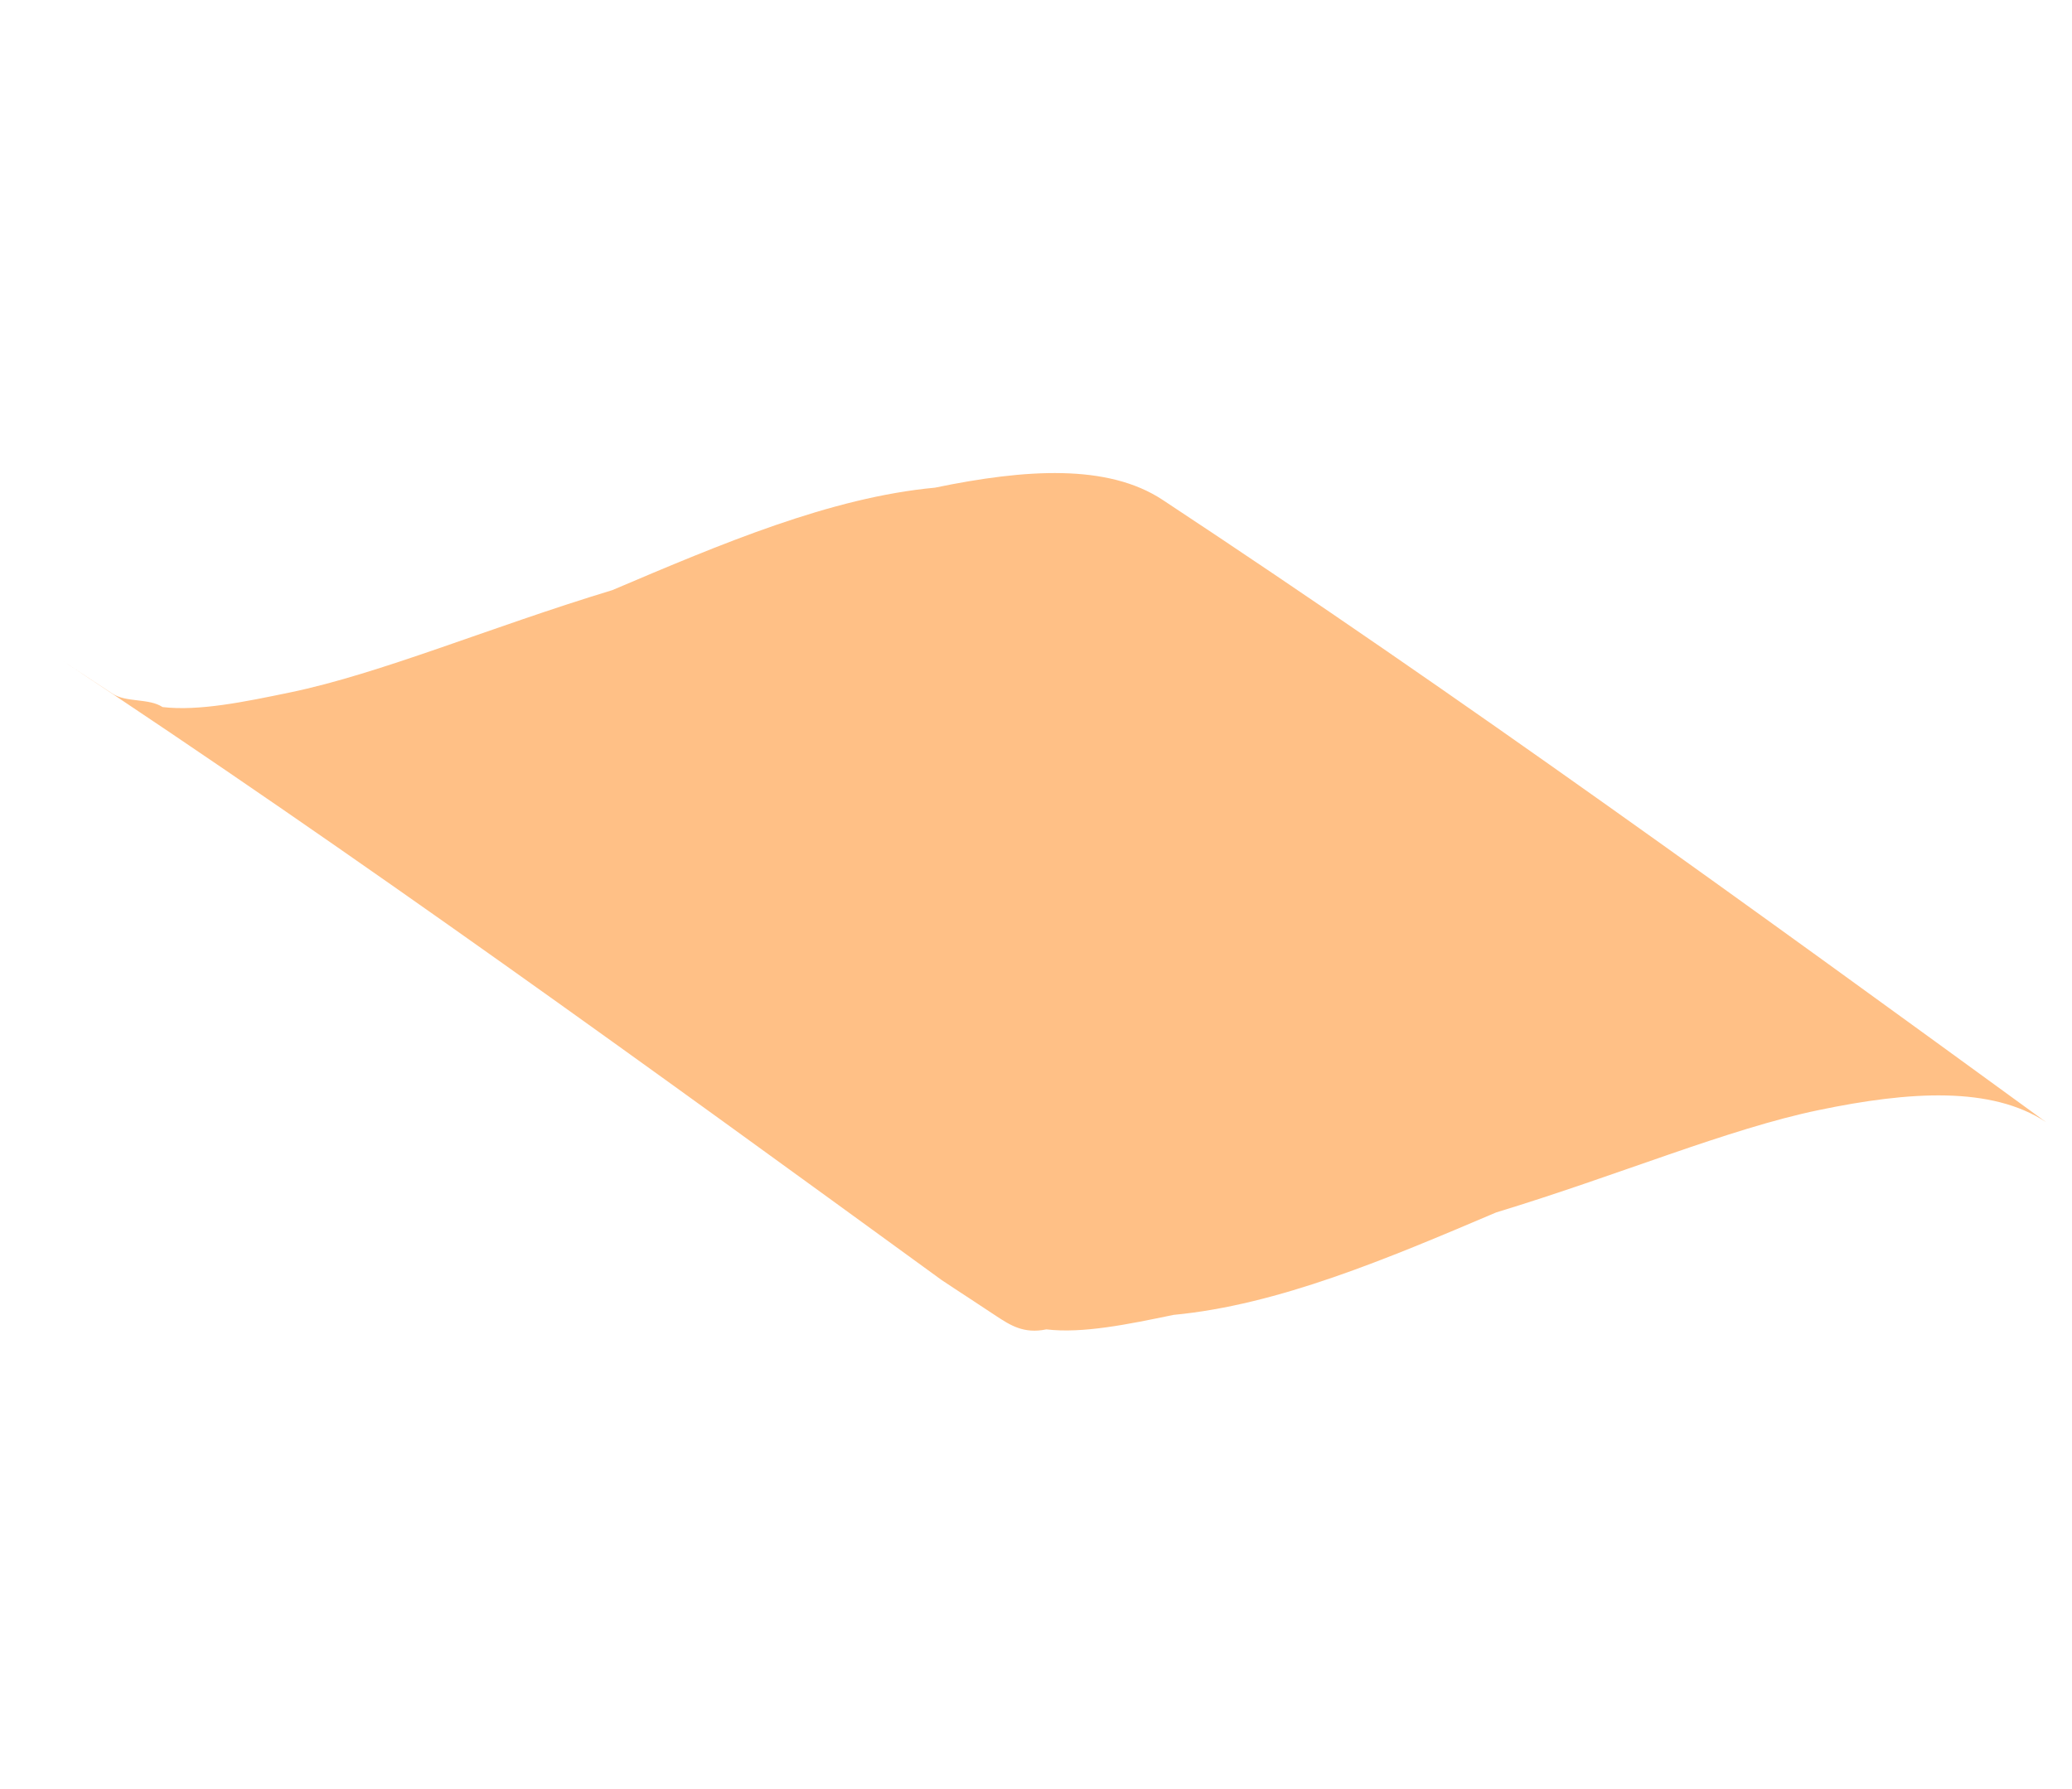 <svg width="22" height="19" viewBox="0 0 22 19" fill="none" xmlns="http://www.w3.org/2000/svg">
<path d="M21.725 11.917C21.145 11.534 20.276 11.588 19.311 11.789C18.346 11.989 17.189 12.48 15.886 12.876C14.729 13.368 13.572 13.859 12.461 13.964C11.979 14.064 11.496 14.164 11.11 14.118C10.869 14.168 10.724 14.072 10.579 13.977C10.434 13.881 10.434 13.881 10.288 13.785C10.288 13.785 10.288 13.785 10.143 13.69L9.998 13.594C6.902 11.342 3.806 9.09 0.614 6.984L0.759 7.08L0.905 7.176C1.05 7.271 1.05 7.271 1.195 7.367C1.34 7.463 1.581 7.413 1.726 7.509C2.113 7.554 2.595 7.454 3.078 7.354C4.043 7.154 5.2 6.662 6.502 6.267C7.66 5.775 8.817 5.283 9.927 5.179C10.892 4.979 11.761 4.925 12.342 5.307C15.534 7.413 18.63 9.665 21.725 11.917Z" fill="#FFC086"/>
</svg>
